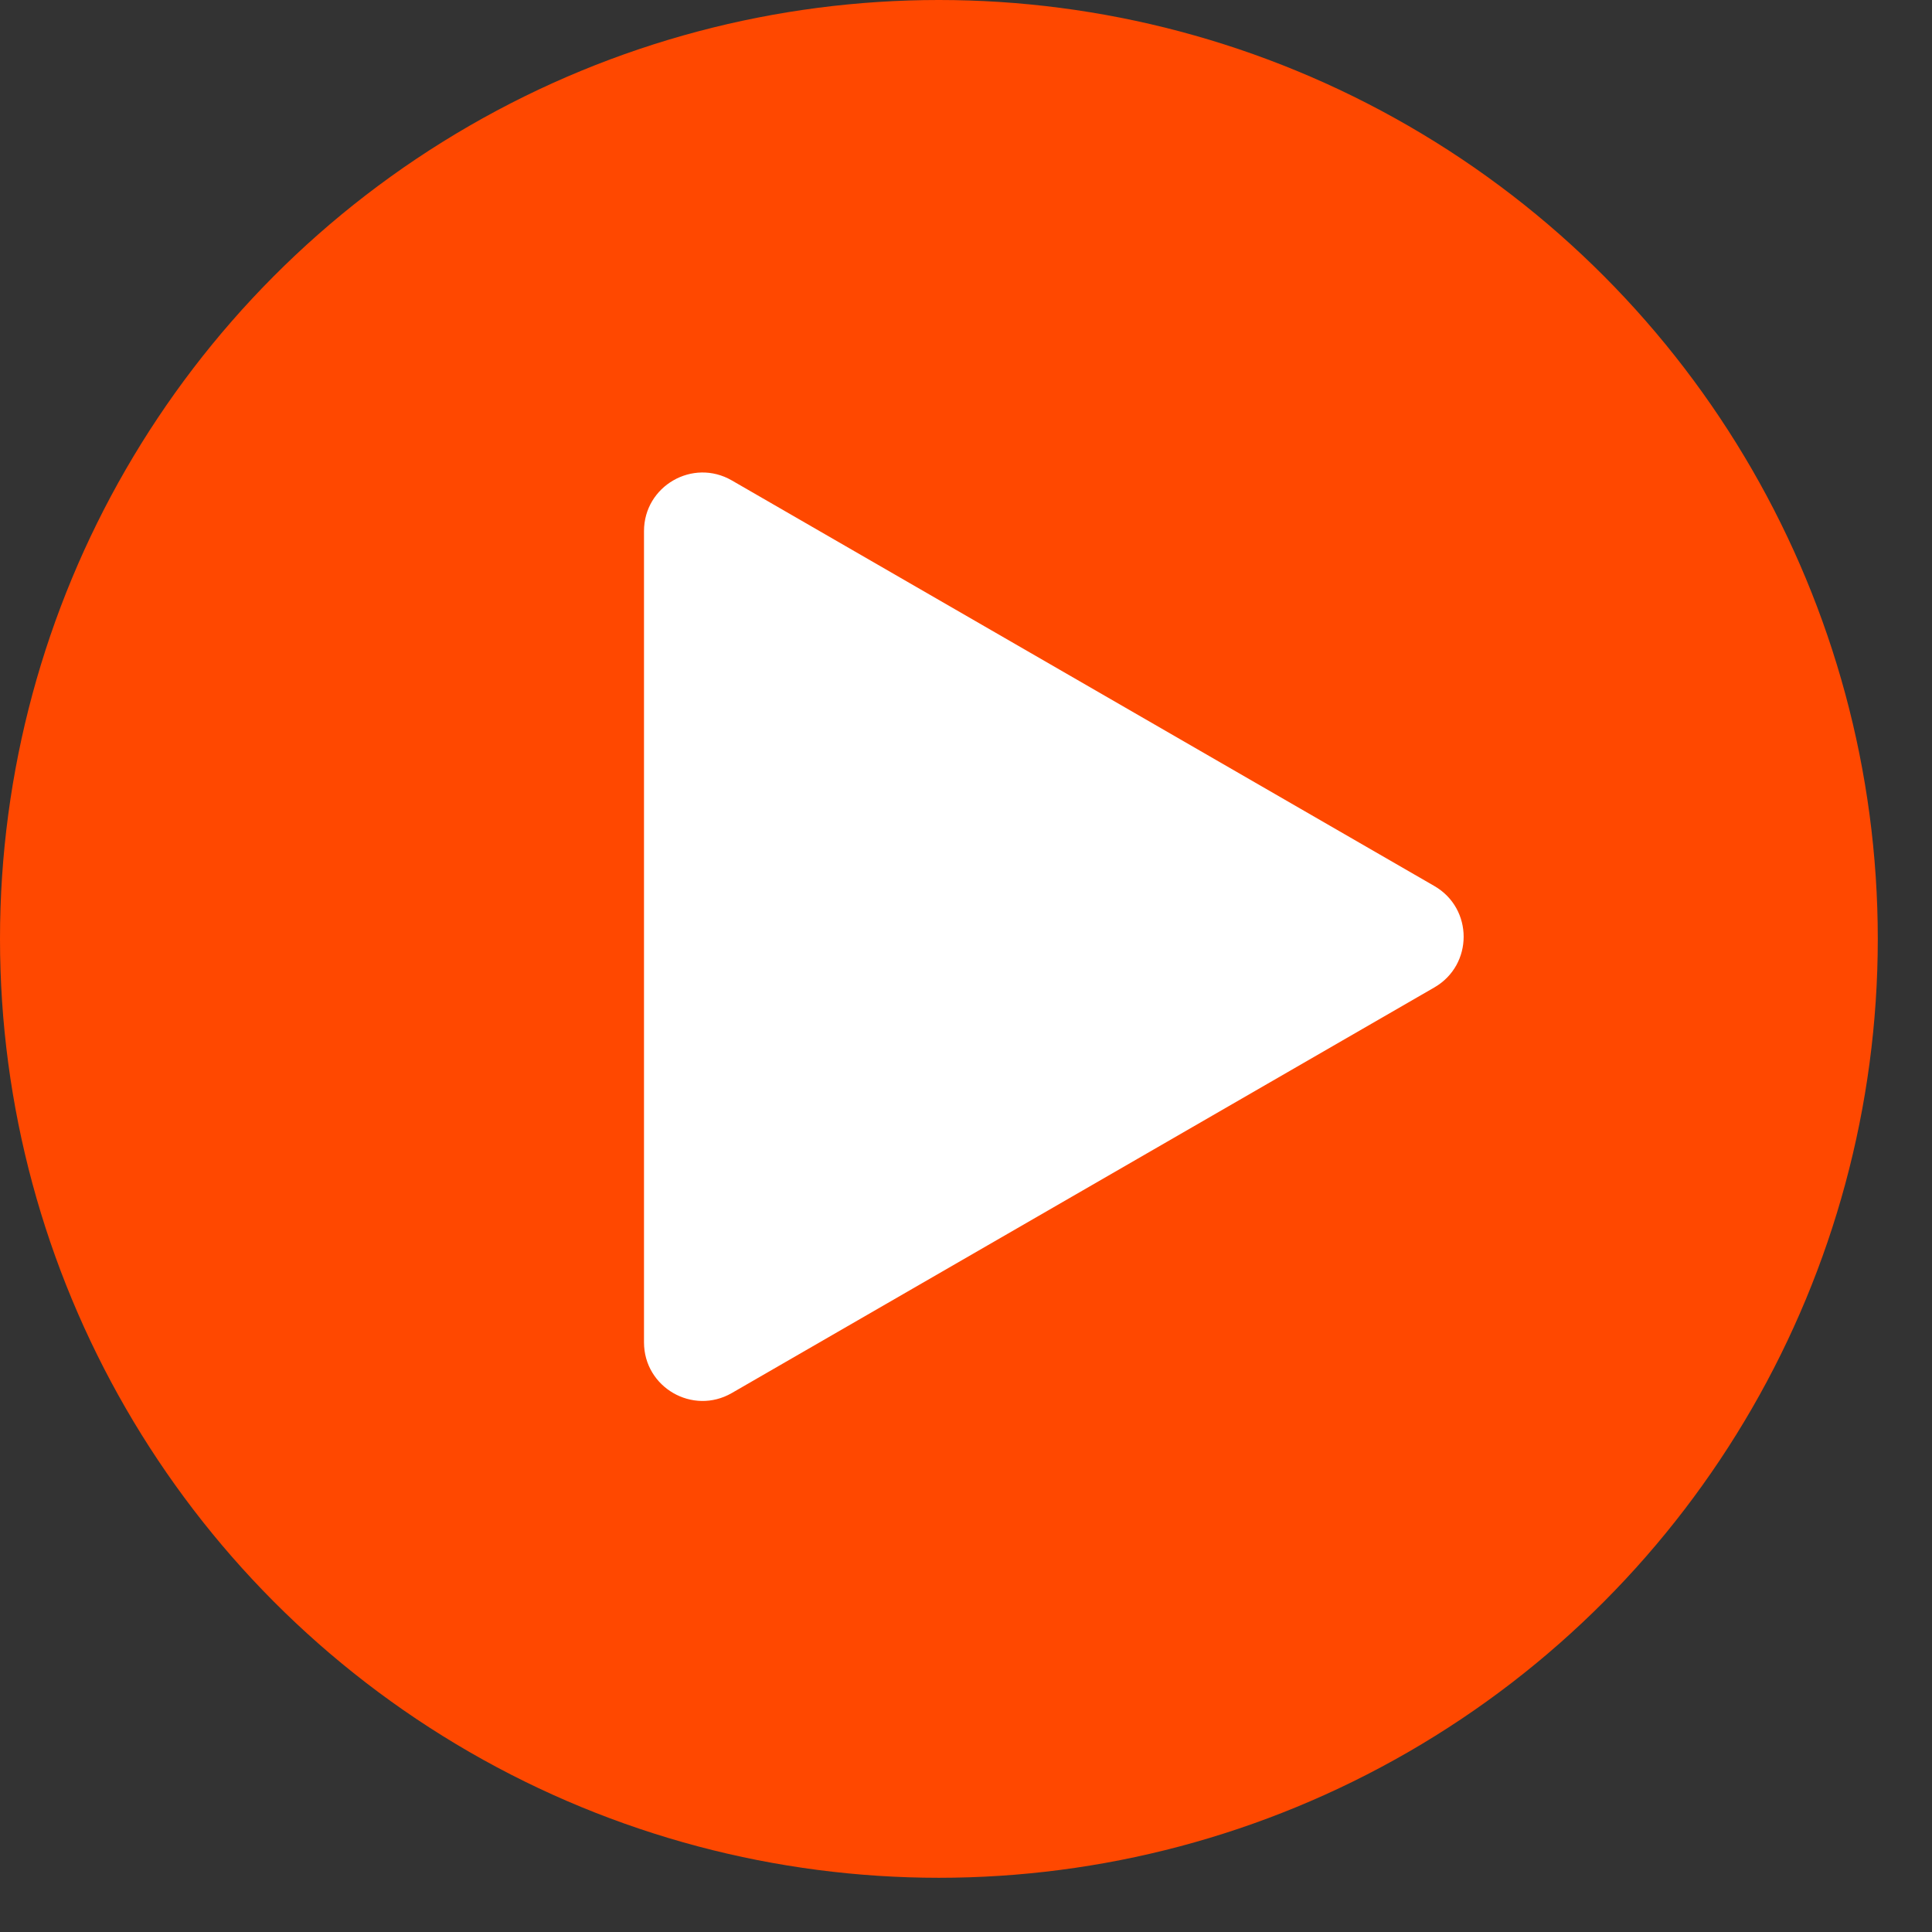 <svg width="33" height="33" viewBox="0 0 33 33" fill="none" xmlns="http://www.w3.org/2000/svg">
<rect x="0" y="0" width="33" height="33" fill="#333333" stroke="none"/>
<ellipse cx="16.037" cy="16.037" rx="16.037" ry="16.037" fill="#FF4800"/>
<path d="M24.5 15.134C25.167 15.519 25.167 16.481 24.5 16.866L12.5 23.794C11.833 24.179 11 23.698 11 22.928L11 9.072C11 8.302 11.833 7.821 12.5 8.206L24.5 15.134Z" fill="white"/>
</svg>
